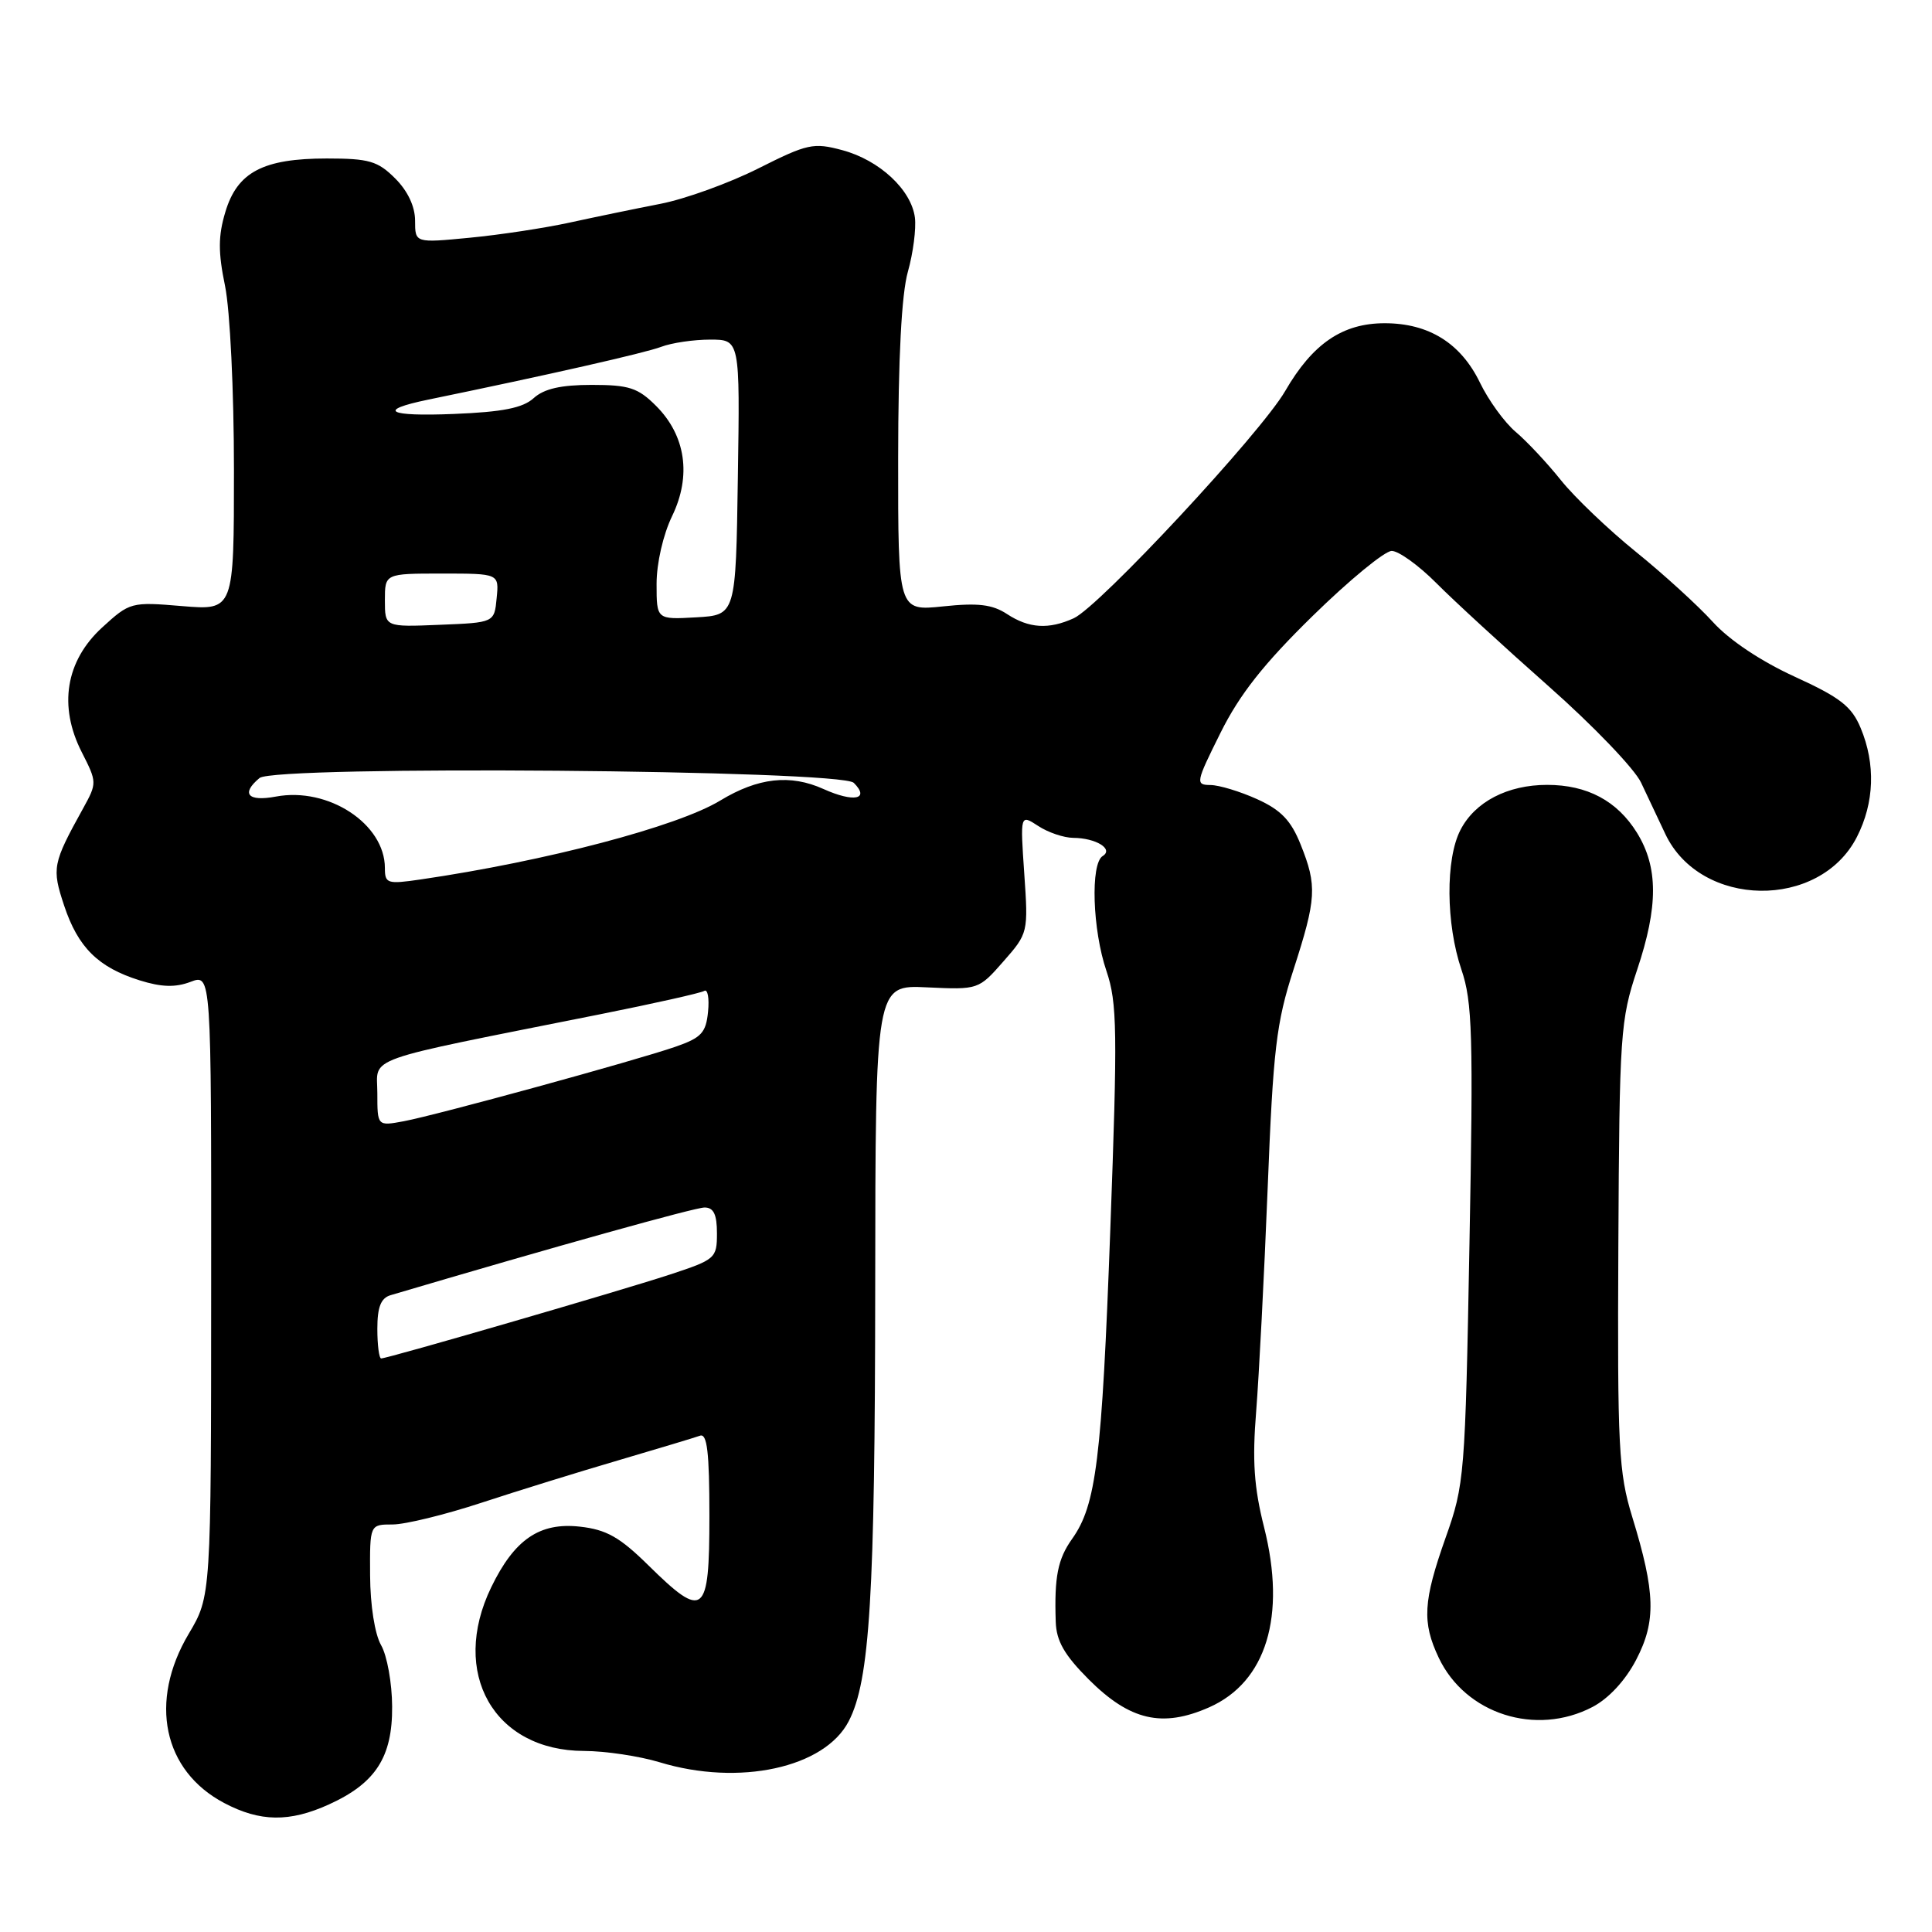 <?xml version="1.0" encoding="UTF-8" standalone="no"?>
<!DOCTYPE svg PUBLIC "-//W3C//DTD SVG 1.1//EN" "http://www.w3.org/Graphics/SVG/1.1/DTD/svg11.dtd" >
<svg xmlns="http://www.w3.org/2000/svg" xmlns:xlink="http://www.w3.org/1999/xlink" version="1.1" viewBox="0 0 256 256">
 <g >
 <path fill="currentColor"
d=" M 43.58 239.10 C 49.77 236.29 52.01 232.83 51.96 226.12 C 51.95 223.03 51.29 219.38 50.50 218.00 C 49.66 216.54 49.06 212.71 49.04 208.75 C 49.00 202.00 49.00 202.00 52.02 202.00 C 53.68 202.00 58.96 200.71 63.77 199.13 C 68.57 197.55 76.78 195.01 82.00 193.48 C 87.22 191.94 92.06 190.49 92.75 190.24 C 93.70 189.89 94.00 192.43 94.00 200.89 C 94.00 214.09 93.28 214.67 85.89 207.39 C 82.12 203.68 80.35 202.68 76.85 202.29 C 71.50 201.69 68.16 203.98 65.09 210.32 C 59.59 221.67 65.44 231.99 77.40 232.01 C 80.20 232.02 84.71 232.69 87.41 233.51 C 97.94 236.71 109.27 234.25 112.46 228.07 C 115.26 222.67 115.94 211.47 115.97 170.50 C 116.00 130.50 116.00 130.50 122.83 130.83 C 129.63 131.15 129.68 131.13 132.96 127.39 C 136.23 123.67 136.26 123.56 135.72 115.76 C 135.18 107.89 135.18 107.89 137.56 109.44 C 138.86 110.30 140.96 111.01 142.21 111.02 C 145.23 111.04 147.60 112.51 146.11 113.43 C 144.47 114.44 144.76 123.23 146.61 128.66 C 148.04 132.88 148.09 136.57 147.12 162.94 C 146.00 193.40 145.25 199.43 142.06 203.91 C 140.16 206.58 139.69 208.94 139.89 214.88 C 139.97 217.45 141.03 219.29 144.28 222.55 C 149.72 227.98 154.01 228.97 160.22 226.23 C 167.80 222.87 170.46 214.15 167.50 202.38 C 166.16 197.08 165.92 193.55 166.45 187.00 C 166.82 182.32 167.51 169.05 167.97 157.50 C 168.70 139.02 169.11 135.54 171.39 128.50 C 174.44 119.06 174.54 117.38 172.34 111.90 C 171.07 108.72 169.74 107.33 166.59 105.90 C 164.34 104.88 161.55 104.03 160.39 104.02 C 158.38 104.00 158.44 103.70 161.72 97.11 C 164.25 92.02 167.44 87.97 173.94 81.61 C 178.78 76.87 183.49 73.00 184.41 73.00 C 185.32 73.00 187.98 74.91 190.31 77.25 C 192.63 79.59 199.34 85.75 205.22 90.95 C 211.09 96.14 216.60 101.88 217.45 103.70 C 218.30 105.51 219.75 108.59 220.67 110.52 C 225.33 120.35 241.11 120.59 246.05 110.90 C 248.37 106.36 248.54 101.24 246.55 96.47 C 245.35 93.59 243.84 92.42 237.80 89.66 C 233.32 87.61 229.13 84.81 226.96 82.41 C 225.01 80.26 220.44 76.09 216.79 73.14 C 213.14 70.19 208.66 65.91 206.84 63.64 C 205.02 61.36 202.32 58.48 200.84 57.23 C 199.36 55.98 197.23 53.04 196.10 50.70 C 193.57 45.48 189.33 42.83 183.48 42.83 C 177.89 42.83 173.93 45.53 170.29 51.82 C 167.07 57.38 145.68 80.37 142.28 81.92 C 138.96 83.43 136.34 83.27 133.43 81.36 C 131.49 80.09 129.59 79.86 124.96 80.35 C 119.00 80.97 119.00 80.97 119.01 60.73 C 119.02 47.40 119.46 38.97 120.30 36.00 C 121.00 33.52 121.41 30.30 121.23 28.83 C 120.75 25.14 116.53 21.22 111.62 19.90 C 107.79 18.87 107.00 19.04 100.50 22.31 C 96.65 24.25 90.80 26.37 87.50 27.01 C 84.20 27.65 78.80 28.77 75.50 29.49 C 72.20 30.21 66.24 31.12 62.25 31.50 C 55.00 32.20 55.00 32.20 55.00 29.24 C 55.00 27.37 54.03 25.30 52.36 23.64 C 50.06 21.34 48.91 21.00 43.31 21.00 C 34.86 21.00 31.44 22.80 29.86 28.09 C 28.90 31.26 28.90 33.44 29.82 37.89 C 30.48 41.10 31.00 51.80 31.00 62.25 C 31.00 80.88 31.00 80.88 24.13 80.31 C 17.38 79.74 17.20 79.79 13.53 83.15 C 8.70 87.58 7.72 93.57 10.84 99.68 C 12.86 103.65 12.86 103.76 11.02 107.10 C 6.96 114.44 6.85 115.02 8.50 120.00 C 10.34 125.54 13.01 128.18 18.50 129.90 C 21.40 130.81 23.25 130.86 25.25 130.10 C 28.00 129.05 28.00 129.05 27.98 170.27 C 27.97 211.50 27.97 211.50 25.00 216.50 C 19.68 225.47 21.61 234.64 29.71 238.91 C 34.46 241.42 38.36 241.47 43.58 239.10 Z  M 211.02 226.18 C 213.17 225.05 215.38 222.66 216.80 219.93 C 219.46 214.82 219.36 211.04 216.28 201.00 C 214.47 195.08 214.31 191.86 214.44 165.00 C 214.58 136.94 214.71 135.16 216.93 128.50 C 219.74 120.11 219.73 114.92 216.91 110.35 C 214.29 106.12 210.32 104.00 205.00 104.00 C 199.76 104.00 195.44 106.24 193.52 109.97 C 191.52 113.82 191.59 122.43 193.65 128.49 C 195.10 132.74 195.23 137.17 194.71 164.91 C 194.15 195.52 194.05 196.73 191.56 203.73 C 188.57 212.18 188.41 214.95 190.64 219.66 C 194.18 227.12 203.51 230.11 211.02 226.18 Z  M 50.00 176.07 C 50.00 173.19 50.47 172.00 51.75 171.62 C 73.55 165.17 92.08 160.00 93.36 160.00 C 94.56 160.00 95.00 160.92 95.00 163.42 C 95.00 166.73 94.80 166.90 88.75 168.89 C 82.11 171.07 51.37 180.00 50.51 180.00 C 50.23 180.00 50.00 178.23 50.00 176.07 Z  M 50.00 144.84 C 50.00 139.89 47.43 140.80 79.50 134.40 C 86.65 132.97 92.87 131.58 93.32 131.30 C 93.77 131.02 94.00 132.26 93.82 134.05 C 93.55 136.85 92.93 137.51 89.50 138.70 C 84.19 140.54 57.92 147.74 53.50 148.57 C 50.00 149.22 50.00 149.22 50.00 144.84 Z  M 51.00 115.02 C 51.00 109.17 43.50 104.25 36.56 105.55 C 32.84 106.25 31.89 105.17 34.39 103.09 C 36.44 101.39 111.41 102.01 113.13 103.73 C 115.32 105.92 113.13 106.36 109.12 104.55 C 104.71 102.56 100.44 103.04 95.43 106.08 C 89.76 109.52 72.35 114.10 55.75 116.53 C 51.31 117.18 51.00 117.08 51.00 115.02 Z  M 51.00 79.54 C 51.00 76.00 51.00 76.00 58.56 76.00 C 66.13 76.00 66.13 76.00 65.81 79.25 C 65.50 82.50 65.50 82.50 58.25 82.79 C 51.00 83.09 51.00 83.09 51.00 79.54 Z  M 87.00 77.37 C 87.00 74.63 87.87 70.84 89.06 68.38 C 91.64 63.04 90.87 57.71 86.92 53.77 C 84.54 51.39 83.35 51.00 78.41 51.00 C 74.33 51.00 72.09 51.51 70.72 52.75 C 69.28 54.06 66.61 54.59 60.15 54.85 C 51.36 55.21 49.85 54.38 56.71 52.96 C 72.64 49.68 85.47 46.77 87.60 45.96 C 88.99 45.43 91.91 45.00 94.09 45.00 C 98.05 45.00 98.05 45.00 97.77 63.25 C 97.50 81.50 97.50 81.50 92.25 81.80 C 87.00 82.10 87.00 82.10 87.00 77.37 Z "/>
</g>
</svg>